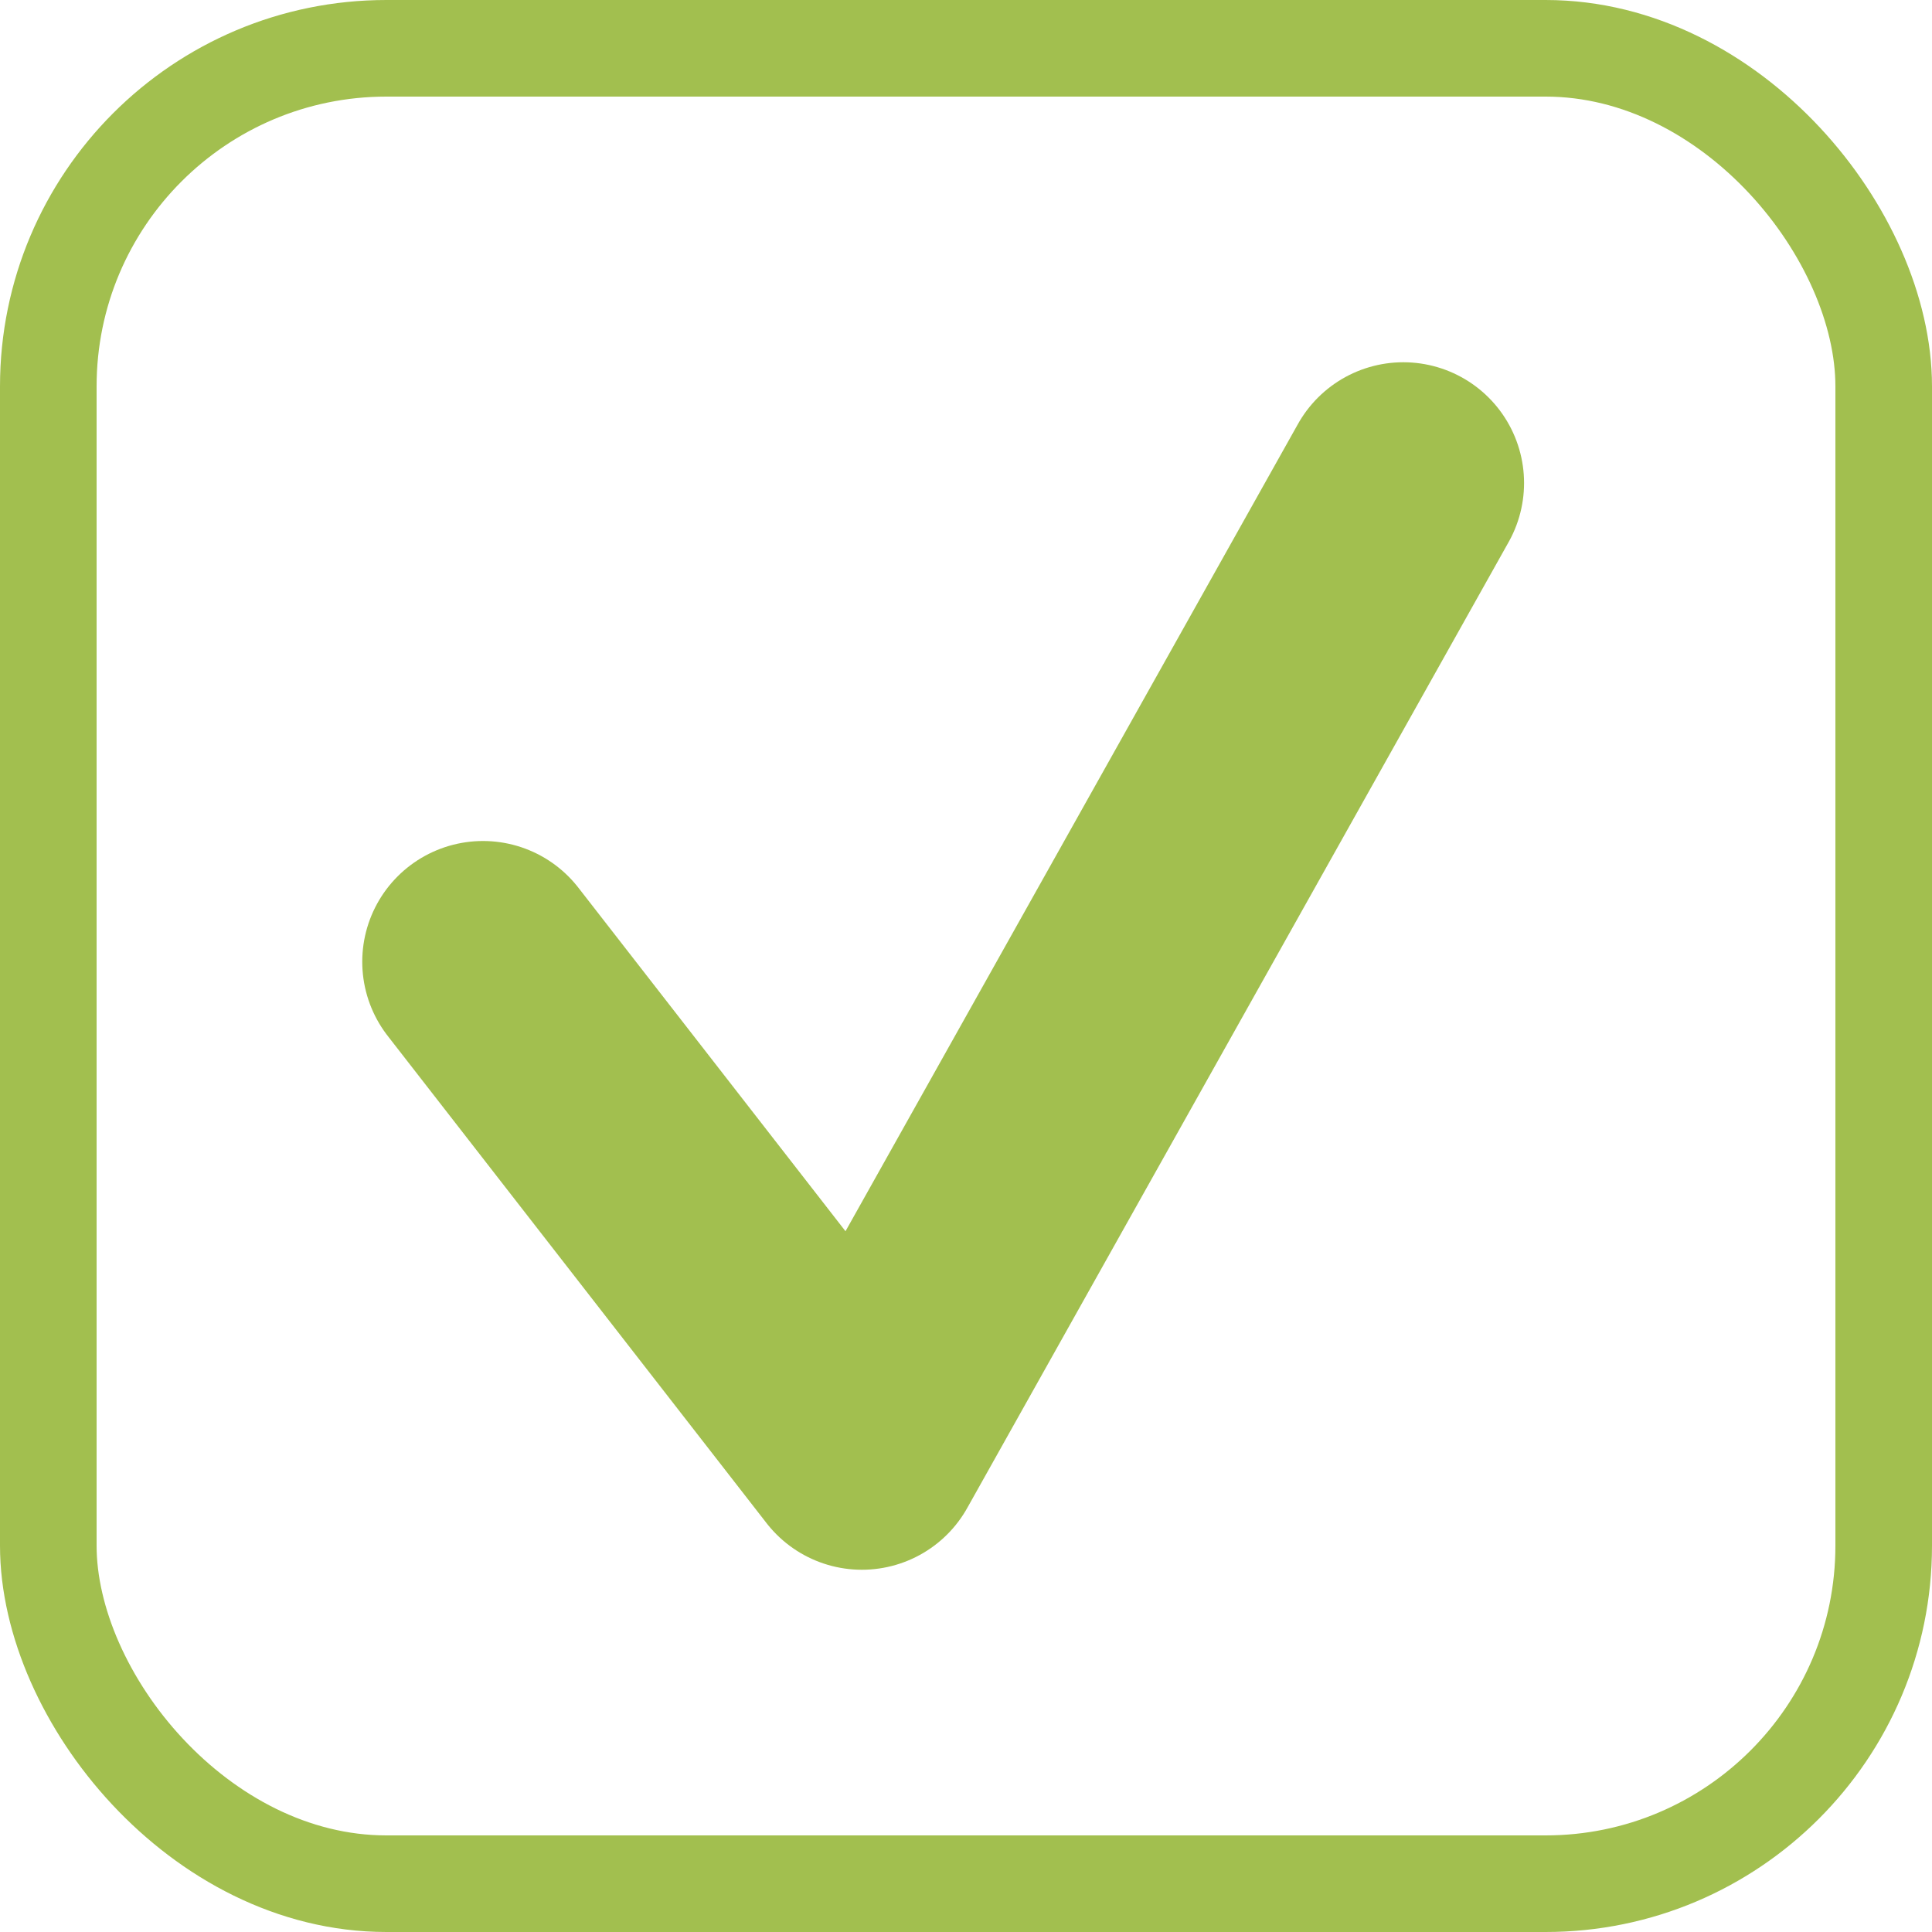 <svg width="40" height="40" viewBox="0 0 40 40" xmlns="http://www.w3.org/2000/svg"><title>7CE58107-C9A9-437B-96F2-9E7874DD6F9C</title><g stroke="#a2bf4f" fill="none" fill-rule="evenodd"><rect stroke-width="2" x="1" y="1" width="38" height="38" rx="7"/><path stroke-width="5" stroke-linecap="round" stroke-linejoin="round" d="M10 19.912L17.844 30l11.21-20"/></g></svg>